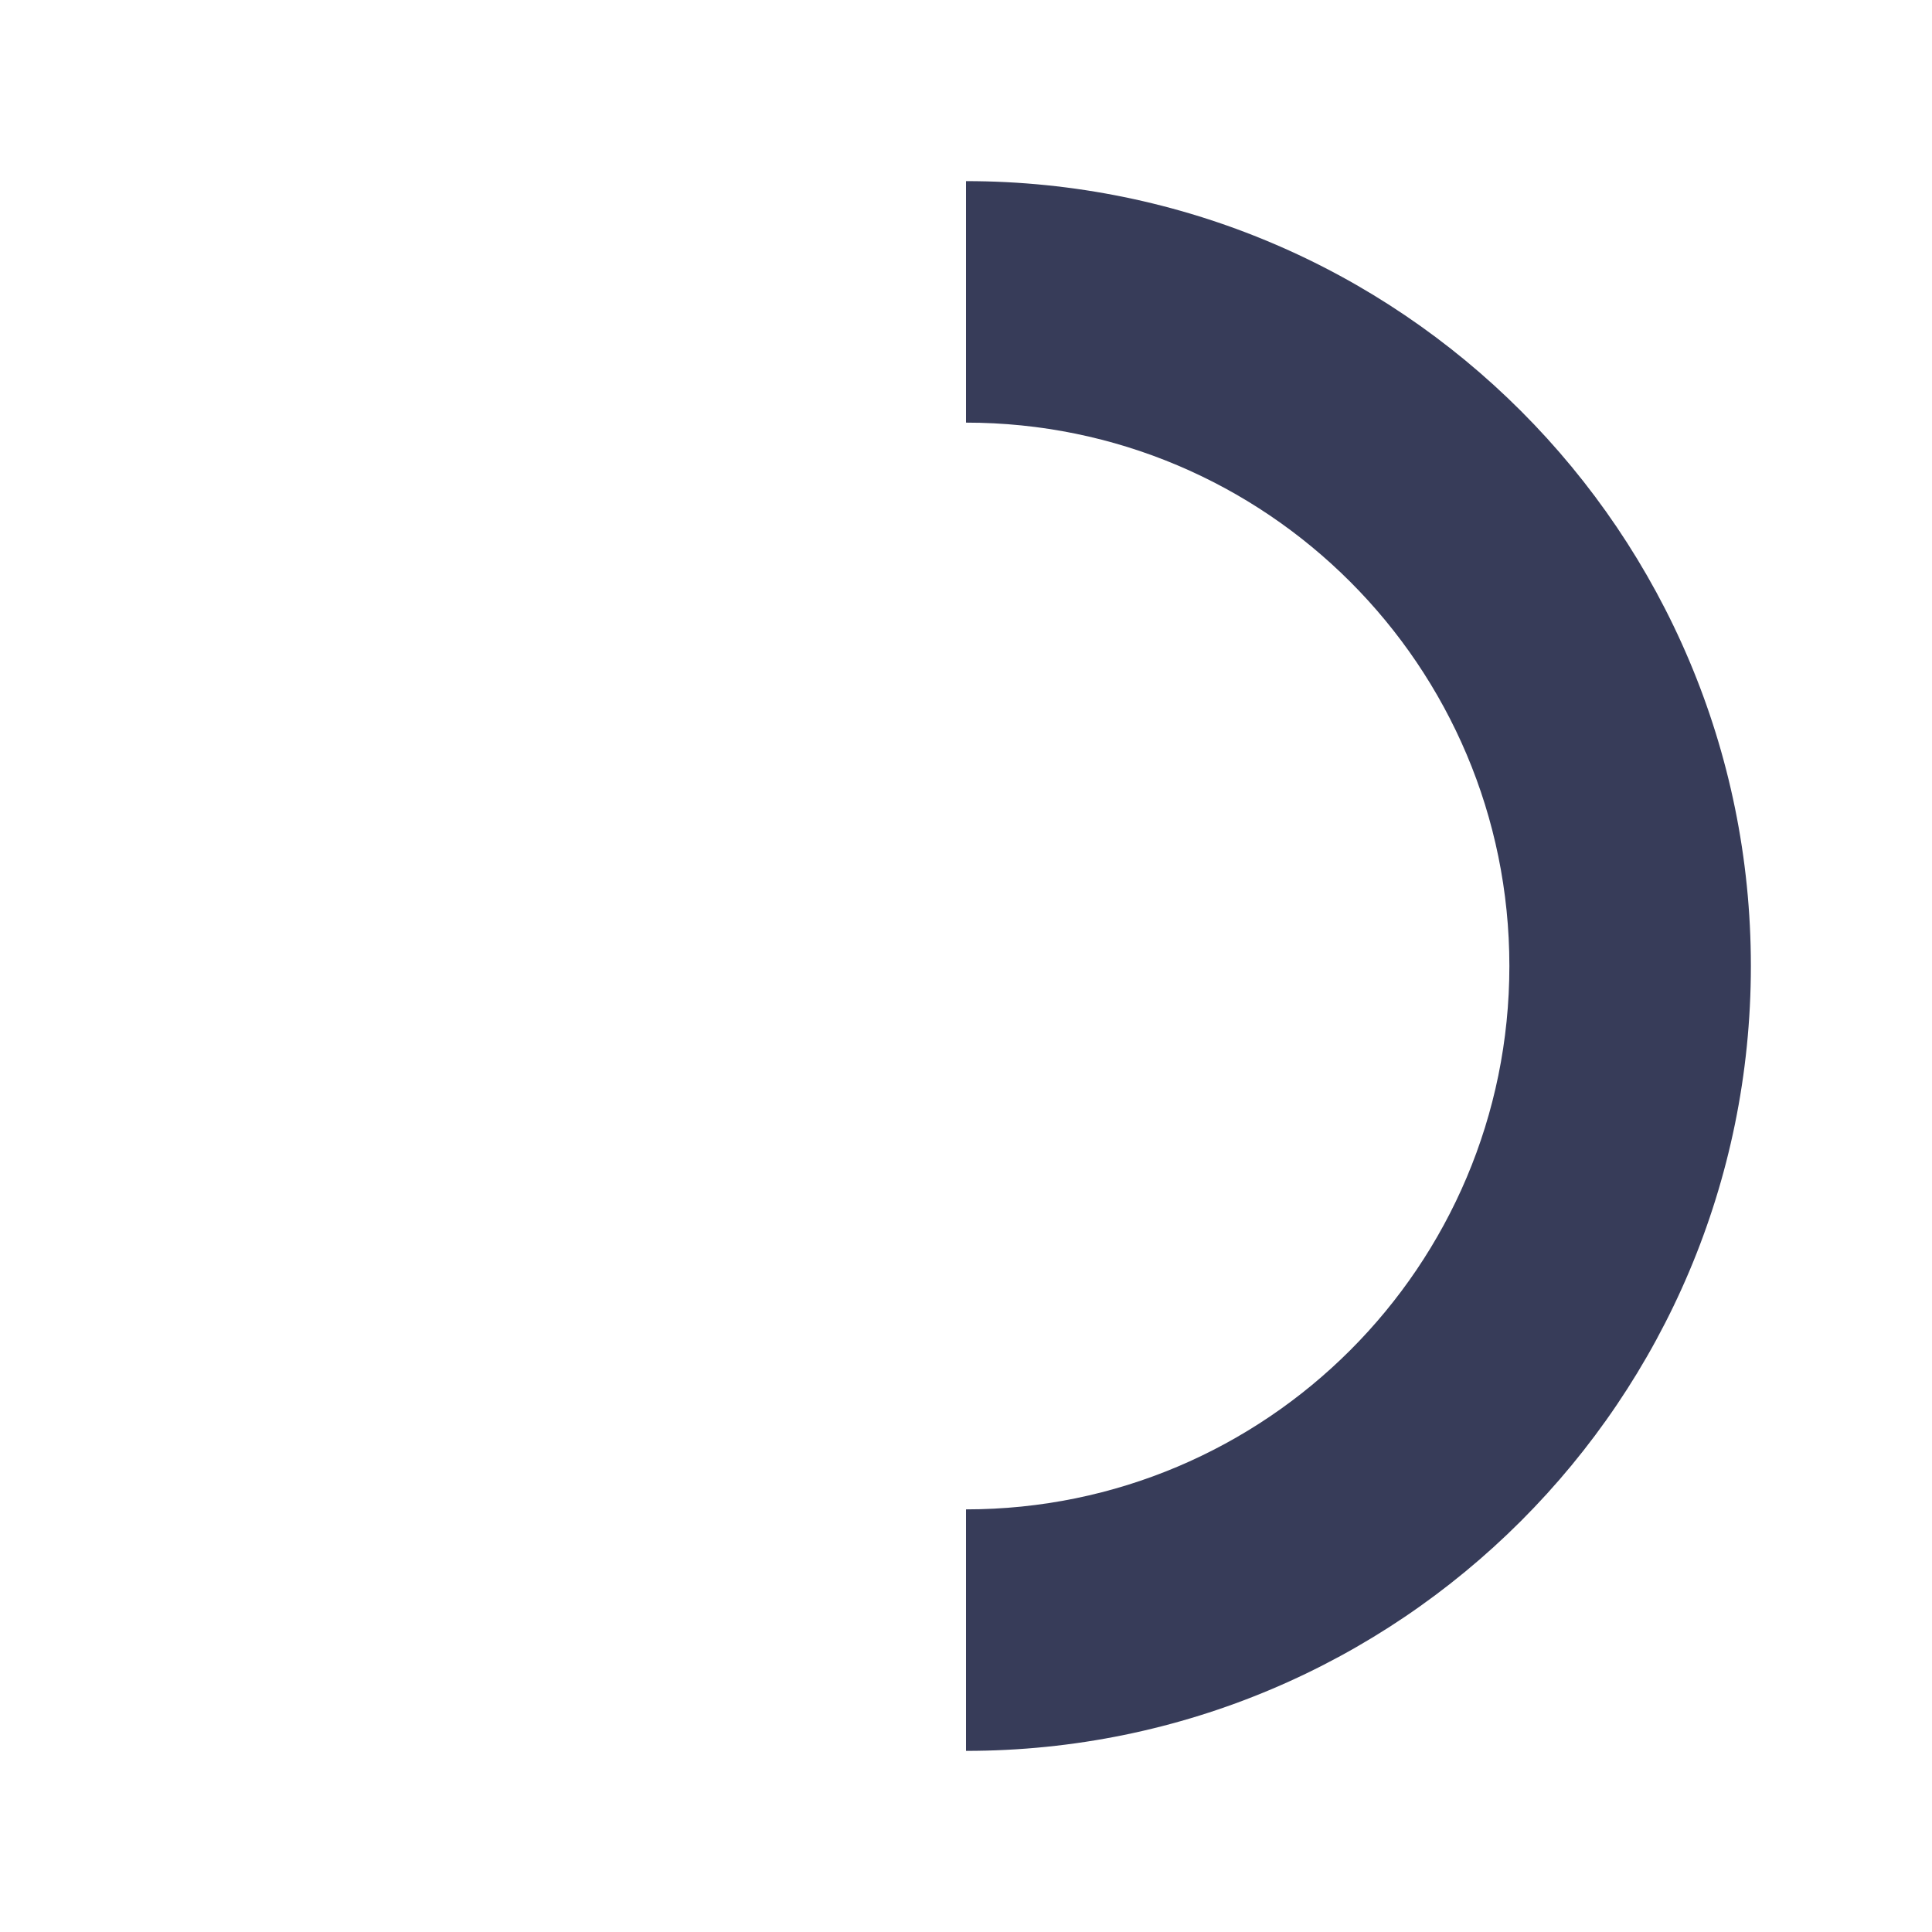 <svg xmlns="http://www.w3.org/2000/svg" xmlns:xlink="http://www.w3.org/1999/xlink" viewBox="0 0 64 64" version="1.1" x="0px" y="0px"><title>50</title><desc>Created with Sketch.</desc><path d="M32,50 C41.941,50 50,41.941 50,32 C50,22.059 41.941,14 32,14 L32,6 C46.359,6 58,17.641 58,32 C58,46.359 46.359,58 32,58 L32,50 Z" fill="#373c59" fill-rule="nonzero"/></svg>